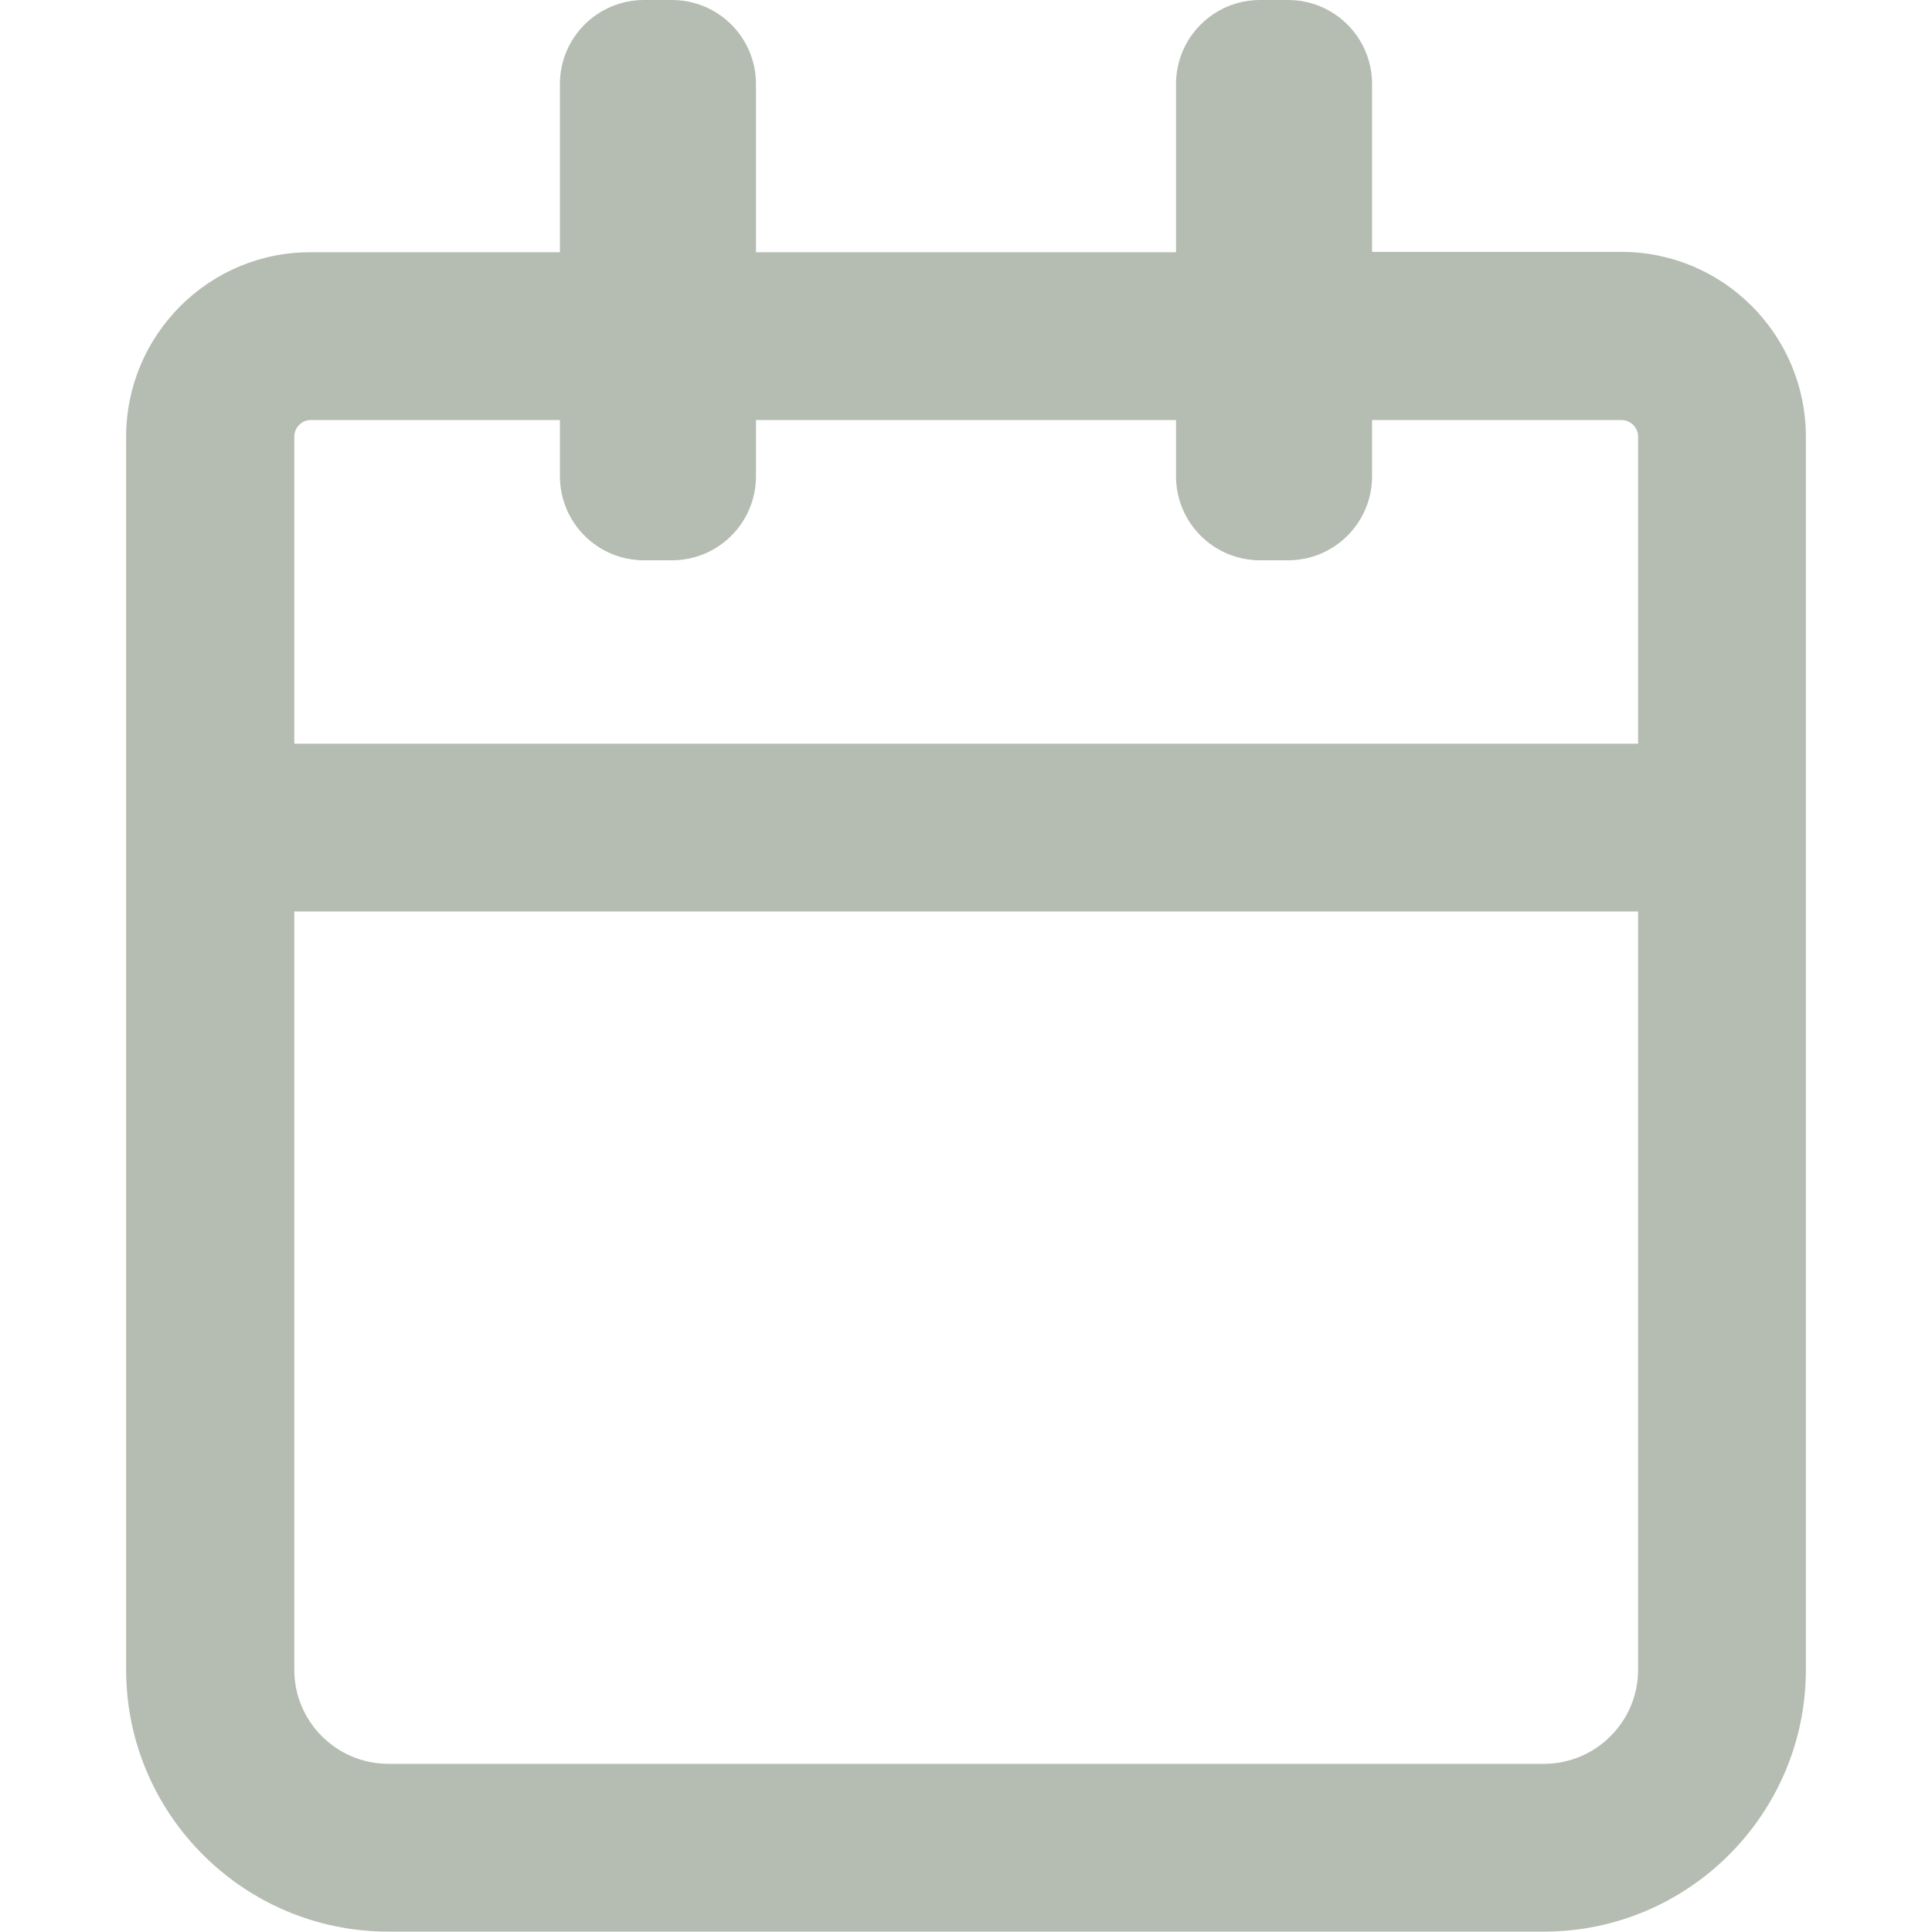 <?xml version="1.0" encoding="utf-8"?>
<svg xmlns="http://www.w3.org/2000/svg" xmlns:xlink="http://www.w3.org/1999/xlink" fill="#b5bdb2" height="15px" width="15px" version="1.1" id="Capa_1" x="0px" y="0px" viewBox="0 0 451.5 519.3" style="enable-background:new 0 0 451.5 519.3;" xml:space="preserve">
<path d="M401.9,67.7h-67V22.6c0-12.5-10.1-22.6-22.6-22.6h-7.5c-12.5,0-22.6,10.1-22.6,22.6v45.2H169.3V22.6  
c0-12.5-10.1-22.6-22.6-22.6h-7.5c-12.5,0-22.6,10.1-22.6,22.6v45.2h-67C22.3,67.7,0,90,0,117.4v331.4c0,38.8,31.6,70.4,70.5,70.4  
h310.6c38.8,0,70.4-31.6,70.4-70.4V117.4C451.5,90,429.3,67.7,401.9,67.7z M49.6,112.9h67v15.1c0,12.5,10.1,22.6,22.6,22.6h7.5  
c12.5,0,22.6-10.1,22.6-22.6v-15.1h112.9v15.1c0,12.5,10.1,22.6,22.6,22.6h7.5c12.5,0,22.6-10.1,22.6-22.6v-15.1h67  
c2.5,0,4.5,2,4.5,4.5v82.5H45.2v-82.5C45.2,114.9,47.2,112.9,49.6,112.9z M381.1,474.1H70.5c-13.9,0-25.3-11.3-25.3-25.3V245h361.2  
v203.8C406.4,462.8,395,474.1,381.1,474.1z"/>
</svg>
